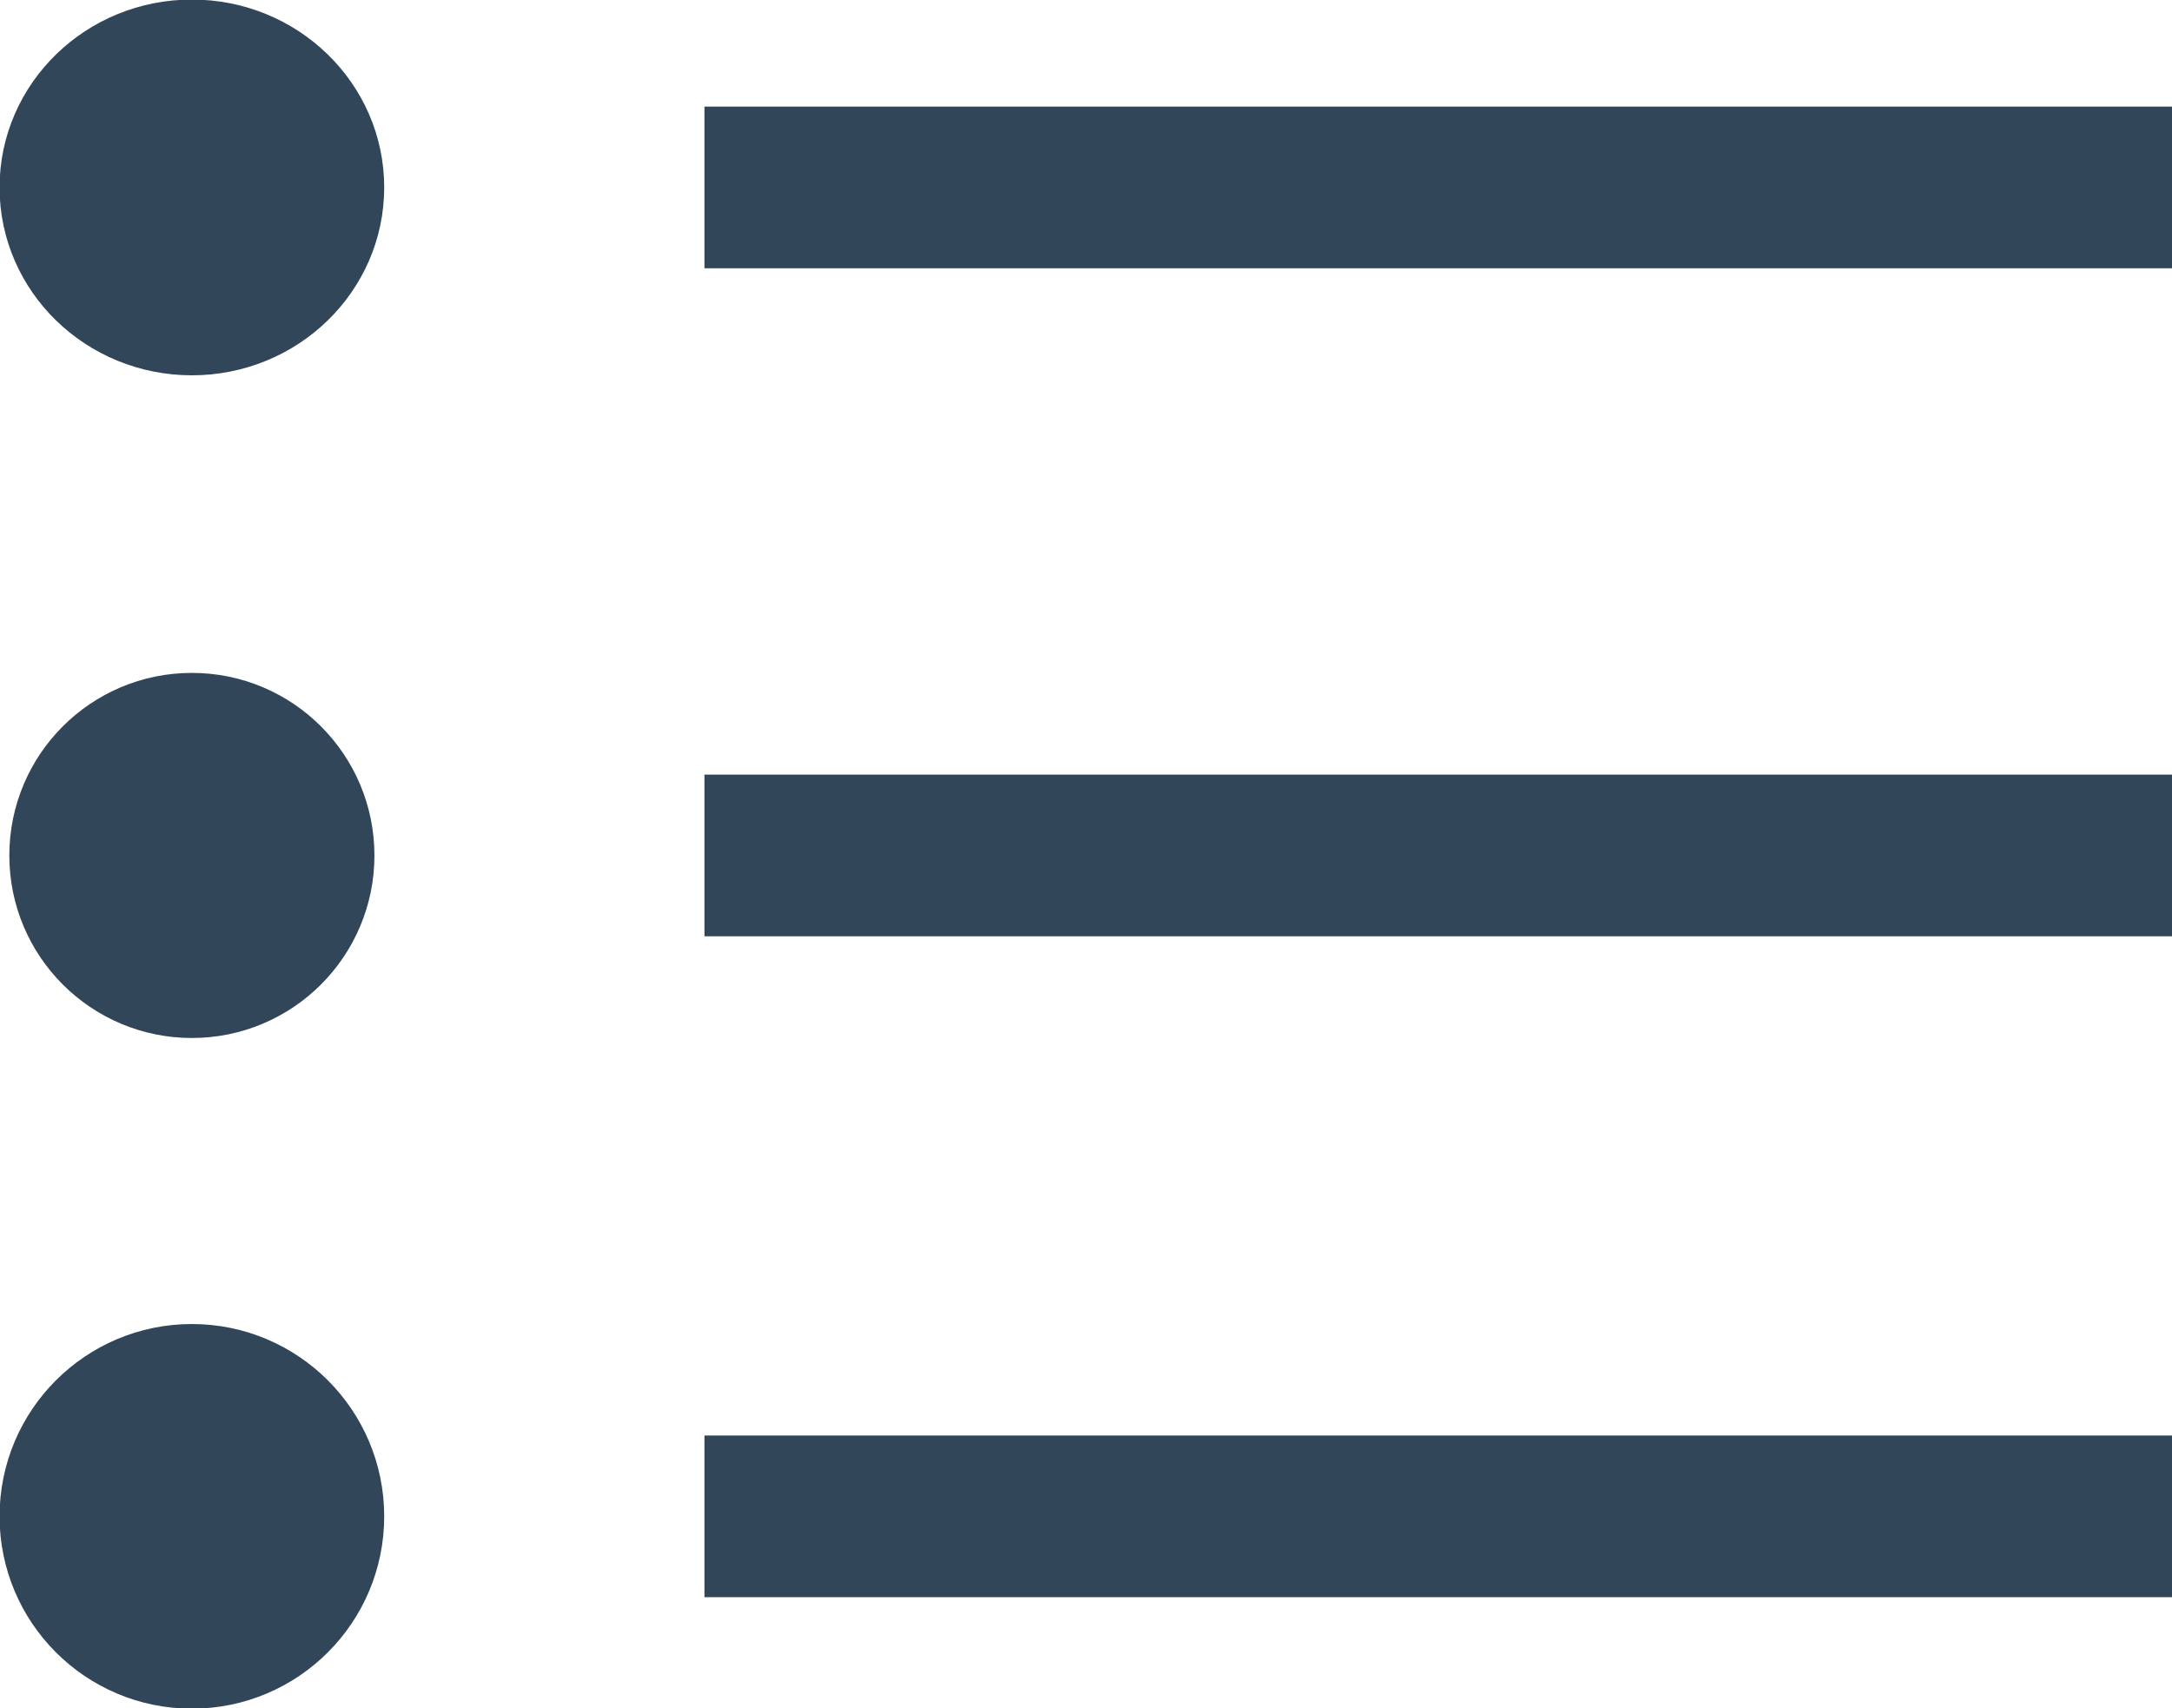 <svg xmlns="http://www.w3.org/2000/svg" viewBox="0 0 24.45 19.23"><defs><style>.cls-1{fill:#32465a;stroke-width:0.91px;}.cls-1,.cls-2{stroke:#32465a;stroke-miterlimit:10;}.cls-2{fill:#f0f0f0;stroke-width:1.82px;}</style></defs><g id="图层_2" data-name="图层 2"><g id="レイヤー_1" data-name="レイヤー 1"><ellipse class="cls-1" cx="2.16" cy="2.11" rx="1.71" ry="1.66"/><circle class="cls-1" cx="2.16" cy="9.63" r="1.6"/><circle class="cls-1" cx="2.16" cy="17.07" r="1.71"/><line class="cls-2" x1="7.93" y1="2.11" x2="24.45" y2="2.11"/><line class="cls-2" x1="7.93" y1="9.63" x2="24.45" y2="9.63"/><line class="cls-2" x1="7.93" y1="17.07" x2="24.45" y2="17.07"/></g></g></svg>